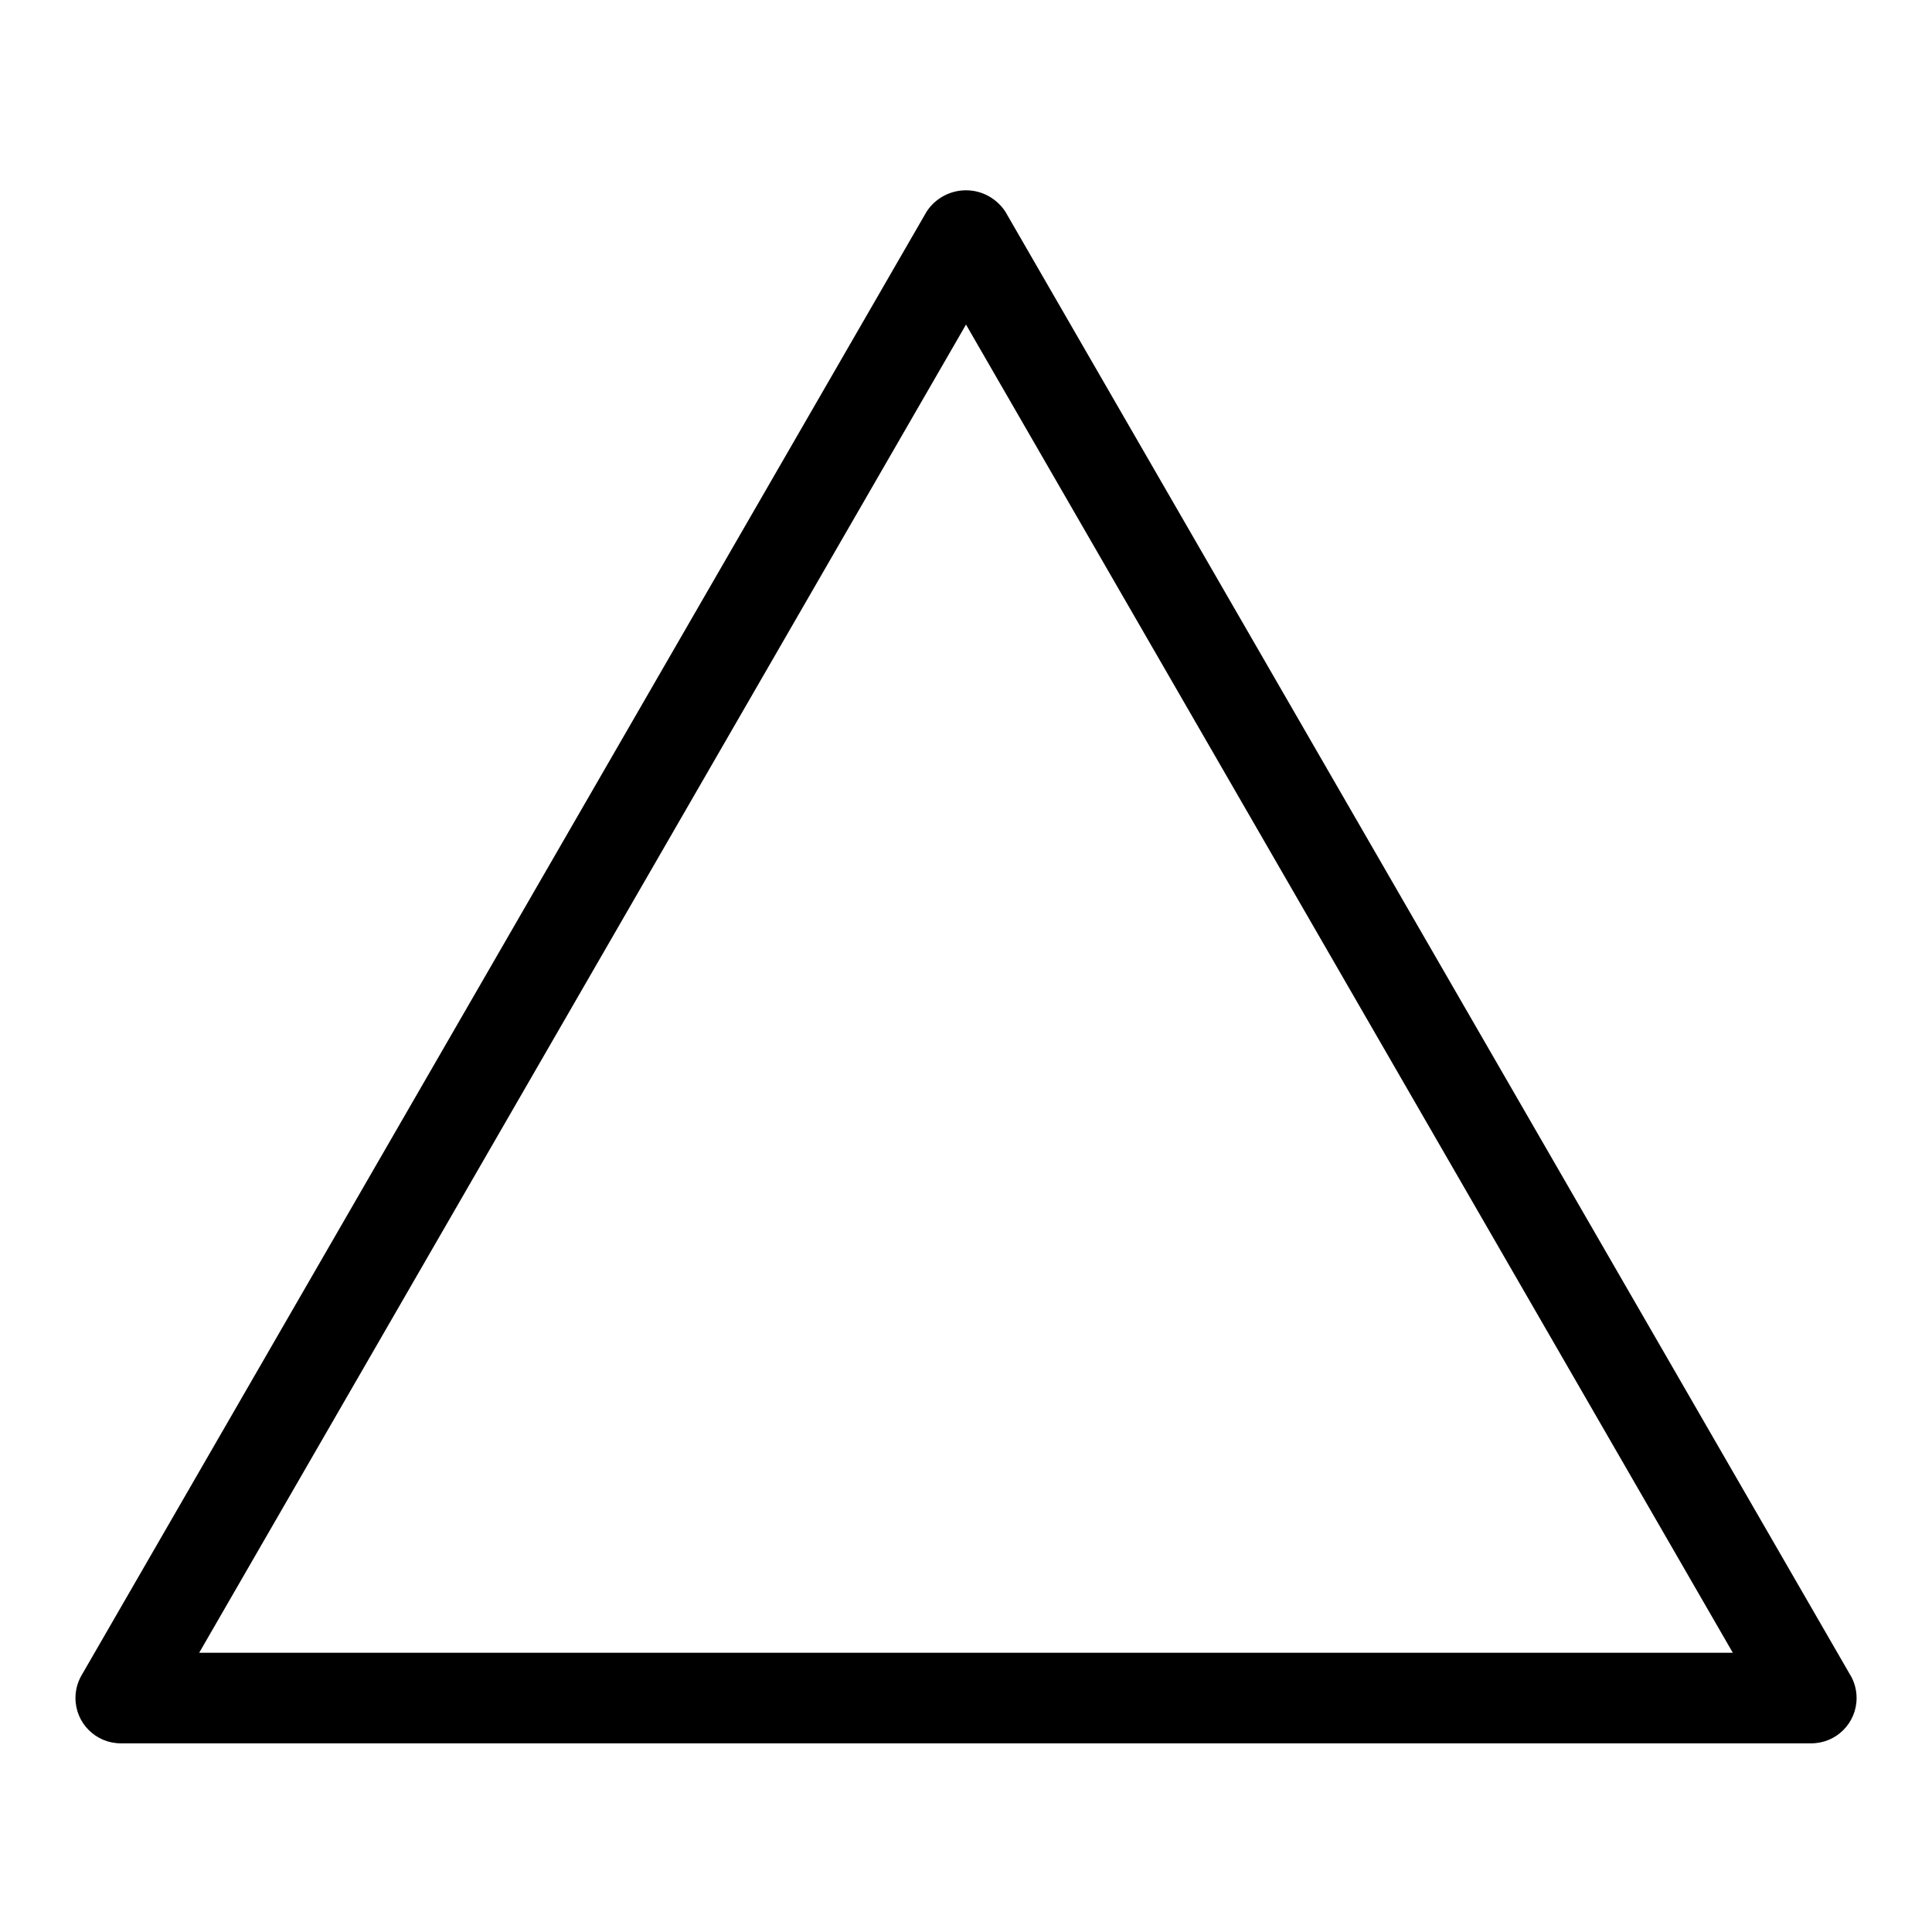 <svg xmlns="http://www.w3.org/2000/svg" width="800" height="800" viewBox="0 0 32 32"><path d="M30.65 27.75 16.649 3.501c-.142-.211-.379-.349-.649-.349s-.508.137-.648.346l-.002.003-14 24.249c-.063.108-.1.237-.1.375 0 .414.336.75.75.75h28.001c.414 0 .75-.336.75-.75 0-.138-.037-.267-.102-.379l.002.004zm-27.351-.375L16 5.376l12.701 21.999z"/></svg>